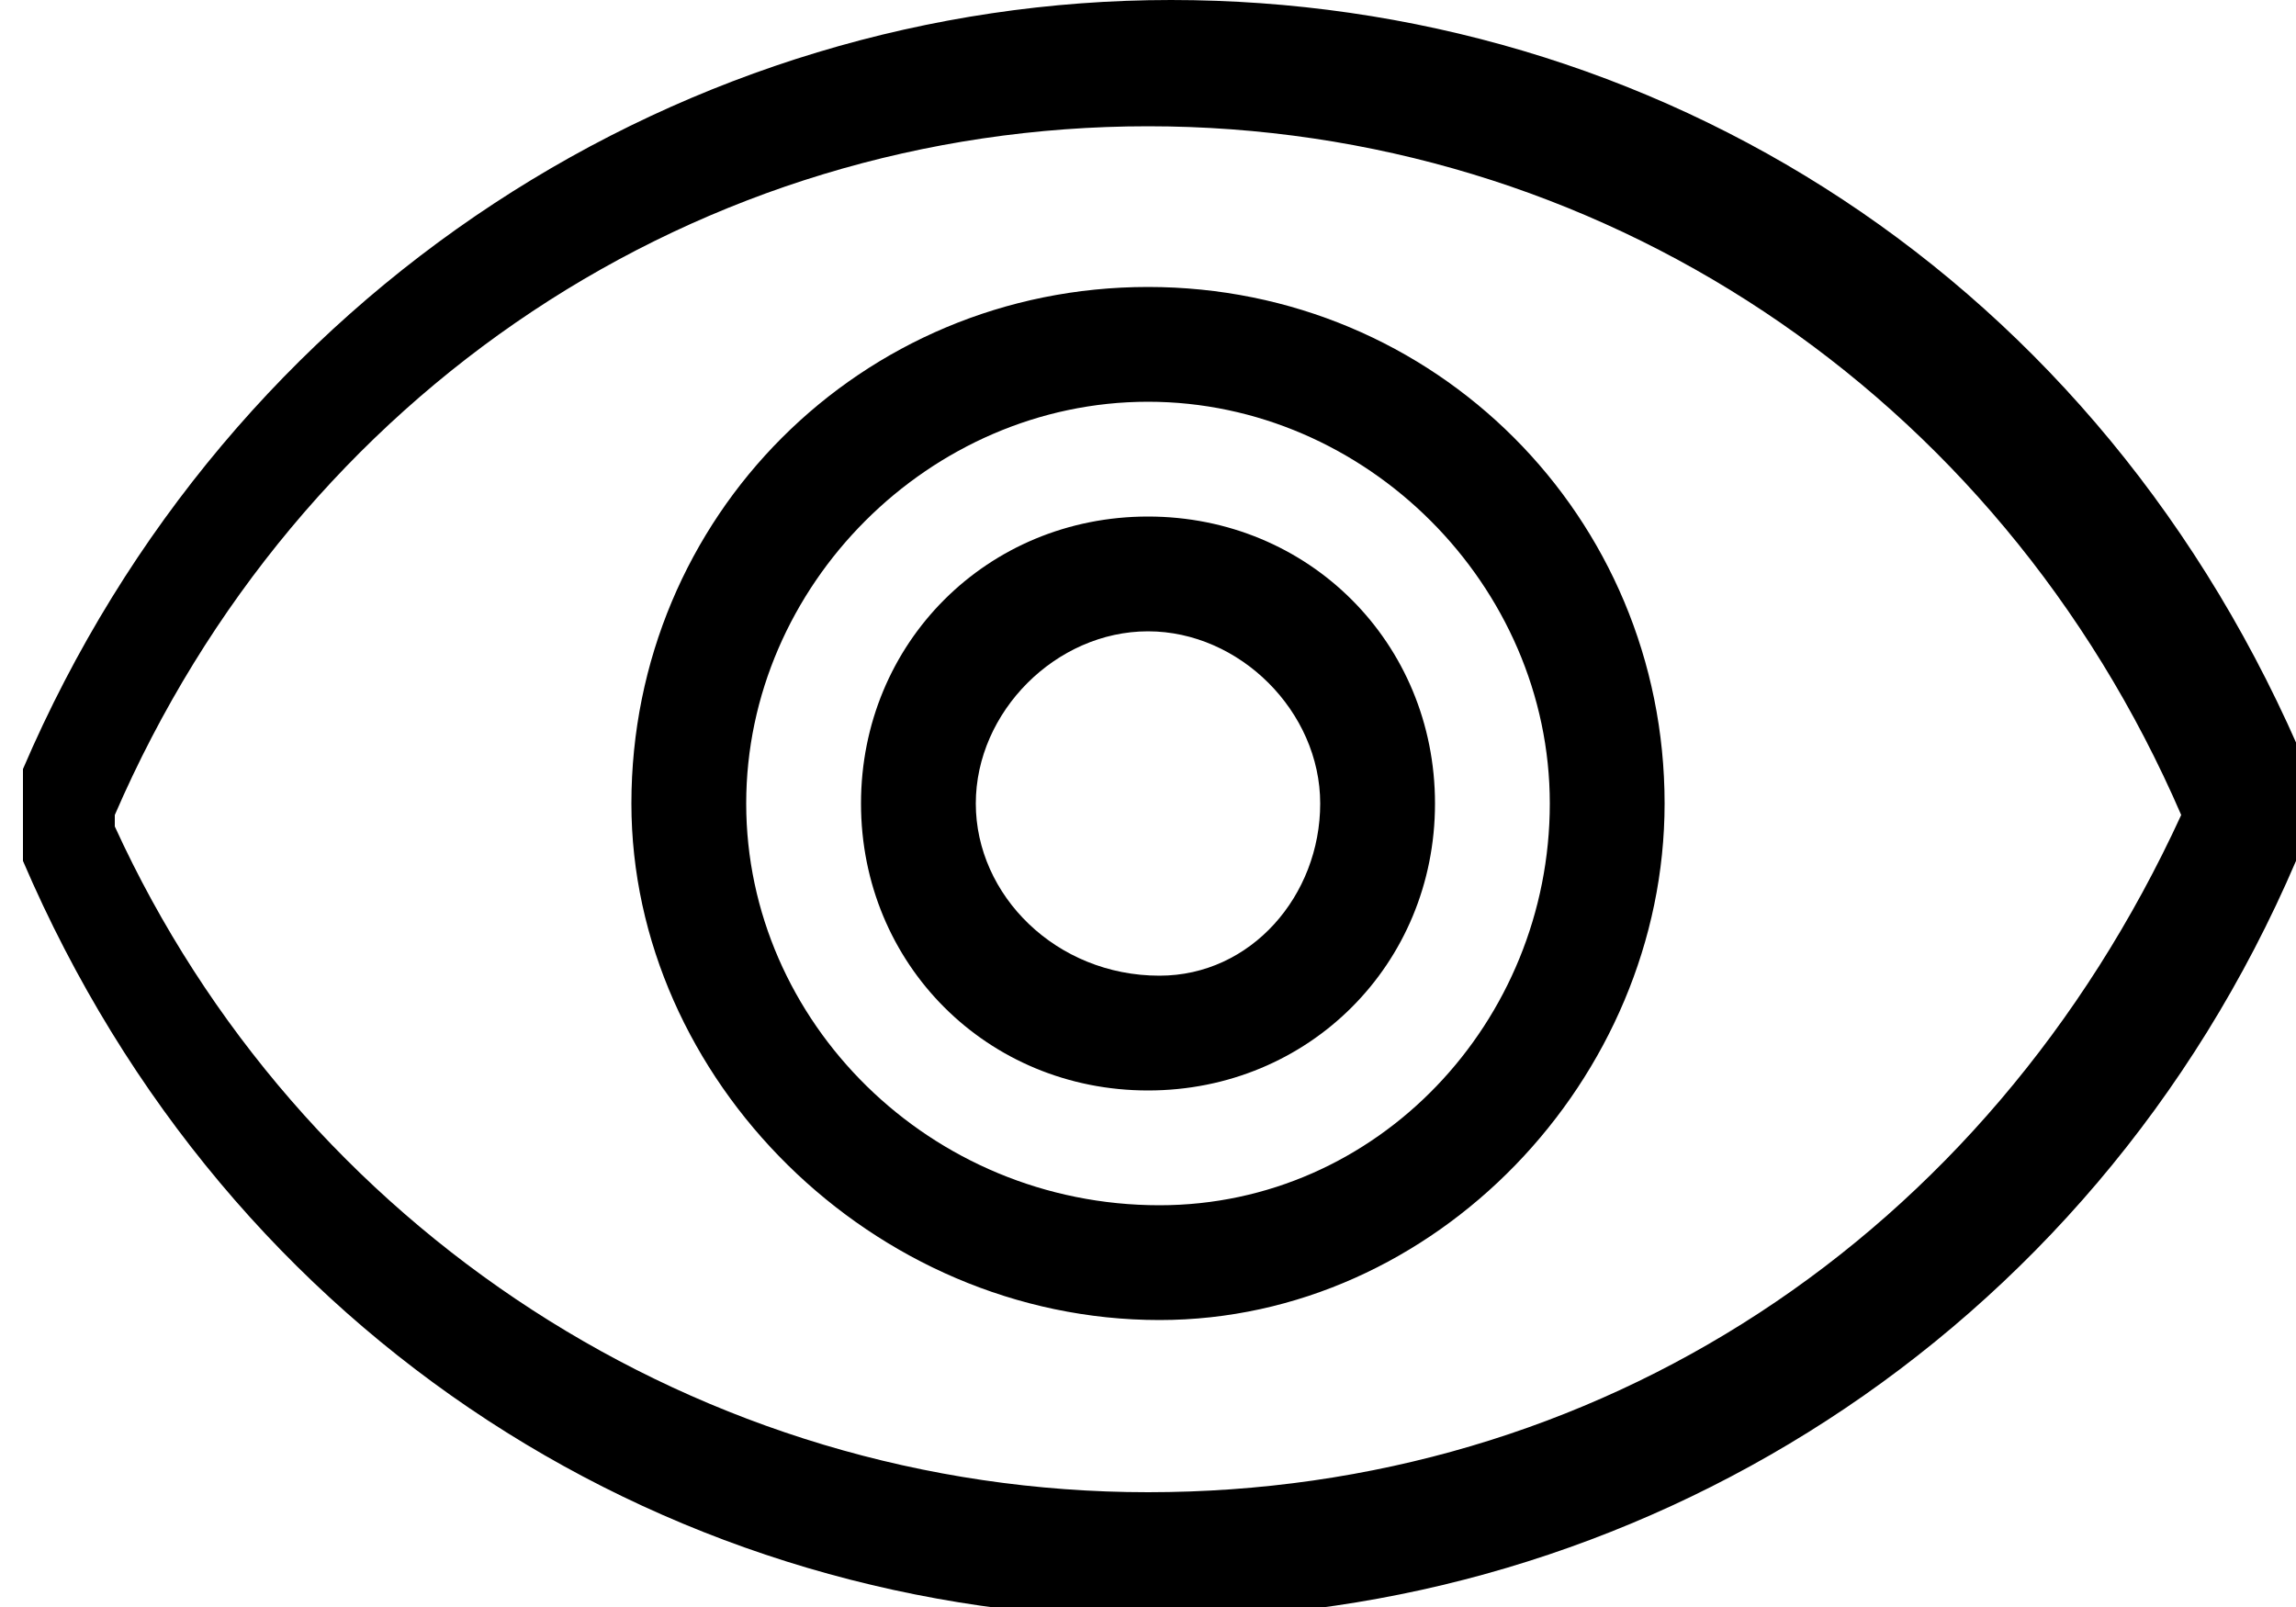 <?xml version="1.0" encoding="utf-8"?>
<!-- Generator: Adobe Illustrator 19.0.0, SVG Export Plug-In . SVG Version: 6.00 Build 0)  -->
<svg version="1.1" id="Слой_1" xmlns="http://www.w3.org/2000/svg" xmlns:xlink="http://www.w3.org/1999/xlink" x="0px" y="0px"
	 viewBox="-485 3491 20 14" style="enable-background:new -485 3491 20 14;" xml:space="preserve">
<style type="text/css">
	.st0{fill:none;}
</style>
<title>Eye</title>
<desc>Created with Sketch.</desc>
<g>
	<g>
		<polygon class="st0" points="-463,3510 -487,3510 -487,3486 -463,3486 		"/>
		<path d="M-475,3504c3.9,0,7.3-2.2,9-5.9c0,0,0,0,0,0c-1.6-3.7-5.1-6-9-6c-3.9,0-7.4,2.3-9,6c0,0,0,0,0,0.1
			C-482.4,3501.7-478.9,3504-475,3504z M-465,3497.9c0,0.1,0,0.1,0,0.2c0,0.1,0,0.1,0,0.2c0,0,0,0.1,0,0.1c0,0.1,0,0.1,0,0.1
			c-1.8,4.2-5.8,6.6-9.9,6.6c-4.2,0-8.1-2.4-9.9-6.6c0,0,0,0,0-0.1c0-0.1,0-0.1,0-0.1c0-0.1,0-0.1,0-0.2c0-0.1,0-0.1,0-0.2
			c0,0,0-0.1,0-0.1c0-0.1,0-0.1,0-0.1c1.8-4.2,5.8-6.7,10-6.7c4.2,0,8.1,2.4,9.9,6.7c0,0,0,0,0,0.1
			C-465,3497.8-465,3497.8-465,3497.9z M-474.9,3501.5c1.9,0,3.4-1.6,3.4-3.5c0-1.9-1.6-3.5-3.5-3.5c-1.9,0-3.5,1.6-3.5,3.5
			S-476.9,3501.5-474.9,3501.5z M-474.9,3502.5c-2.5,0-4.6-2.1-4.6-4.5c0-2.5,2-4.5,4.5-4.5c2.5,0,4.5,2,4.5,4.5
			C-470.5,3500.4-472.5,3502.5-474.9,3502.5z M-474.9,3499.5c0.8,0,1.4-0.7,1.4-1.5c0-0.8-0.7-1.5-1.5-1.5c-0.8,0-1.5,0.7-1.5,1.5
			C-476.5,3498.8-475.8,3499.5-474.9,3499.5z M-475,3500.5c-1.4,0-2.5-1.1-2.5-2.5c0-1.4,1.1-2.5,2.5-2.5c1.4,0,2.5,1.1,2.5,2.5
			C-472.5,3499.4-473.6,3500.5-475,3500.5z"/>
	</g>
</g>
</svg>
